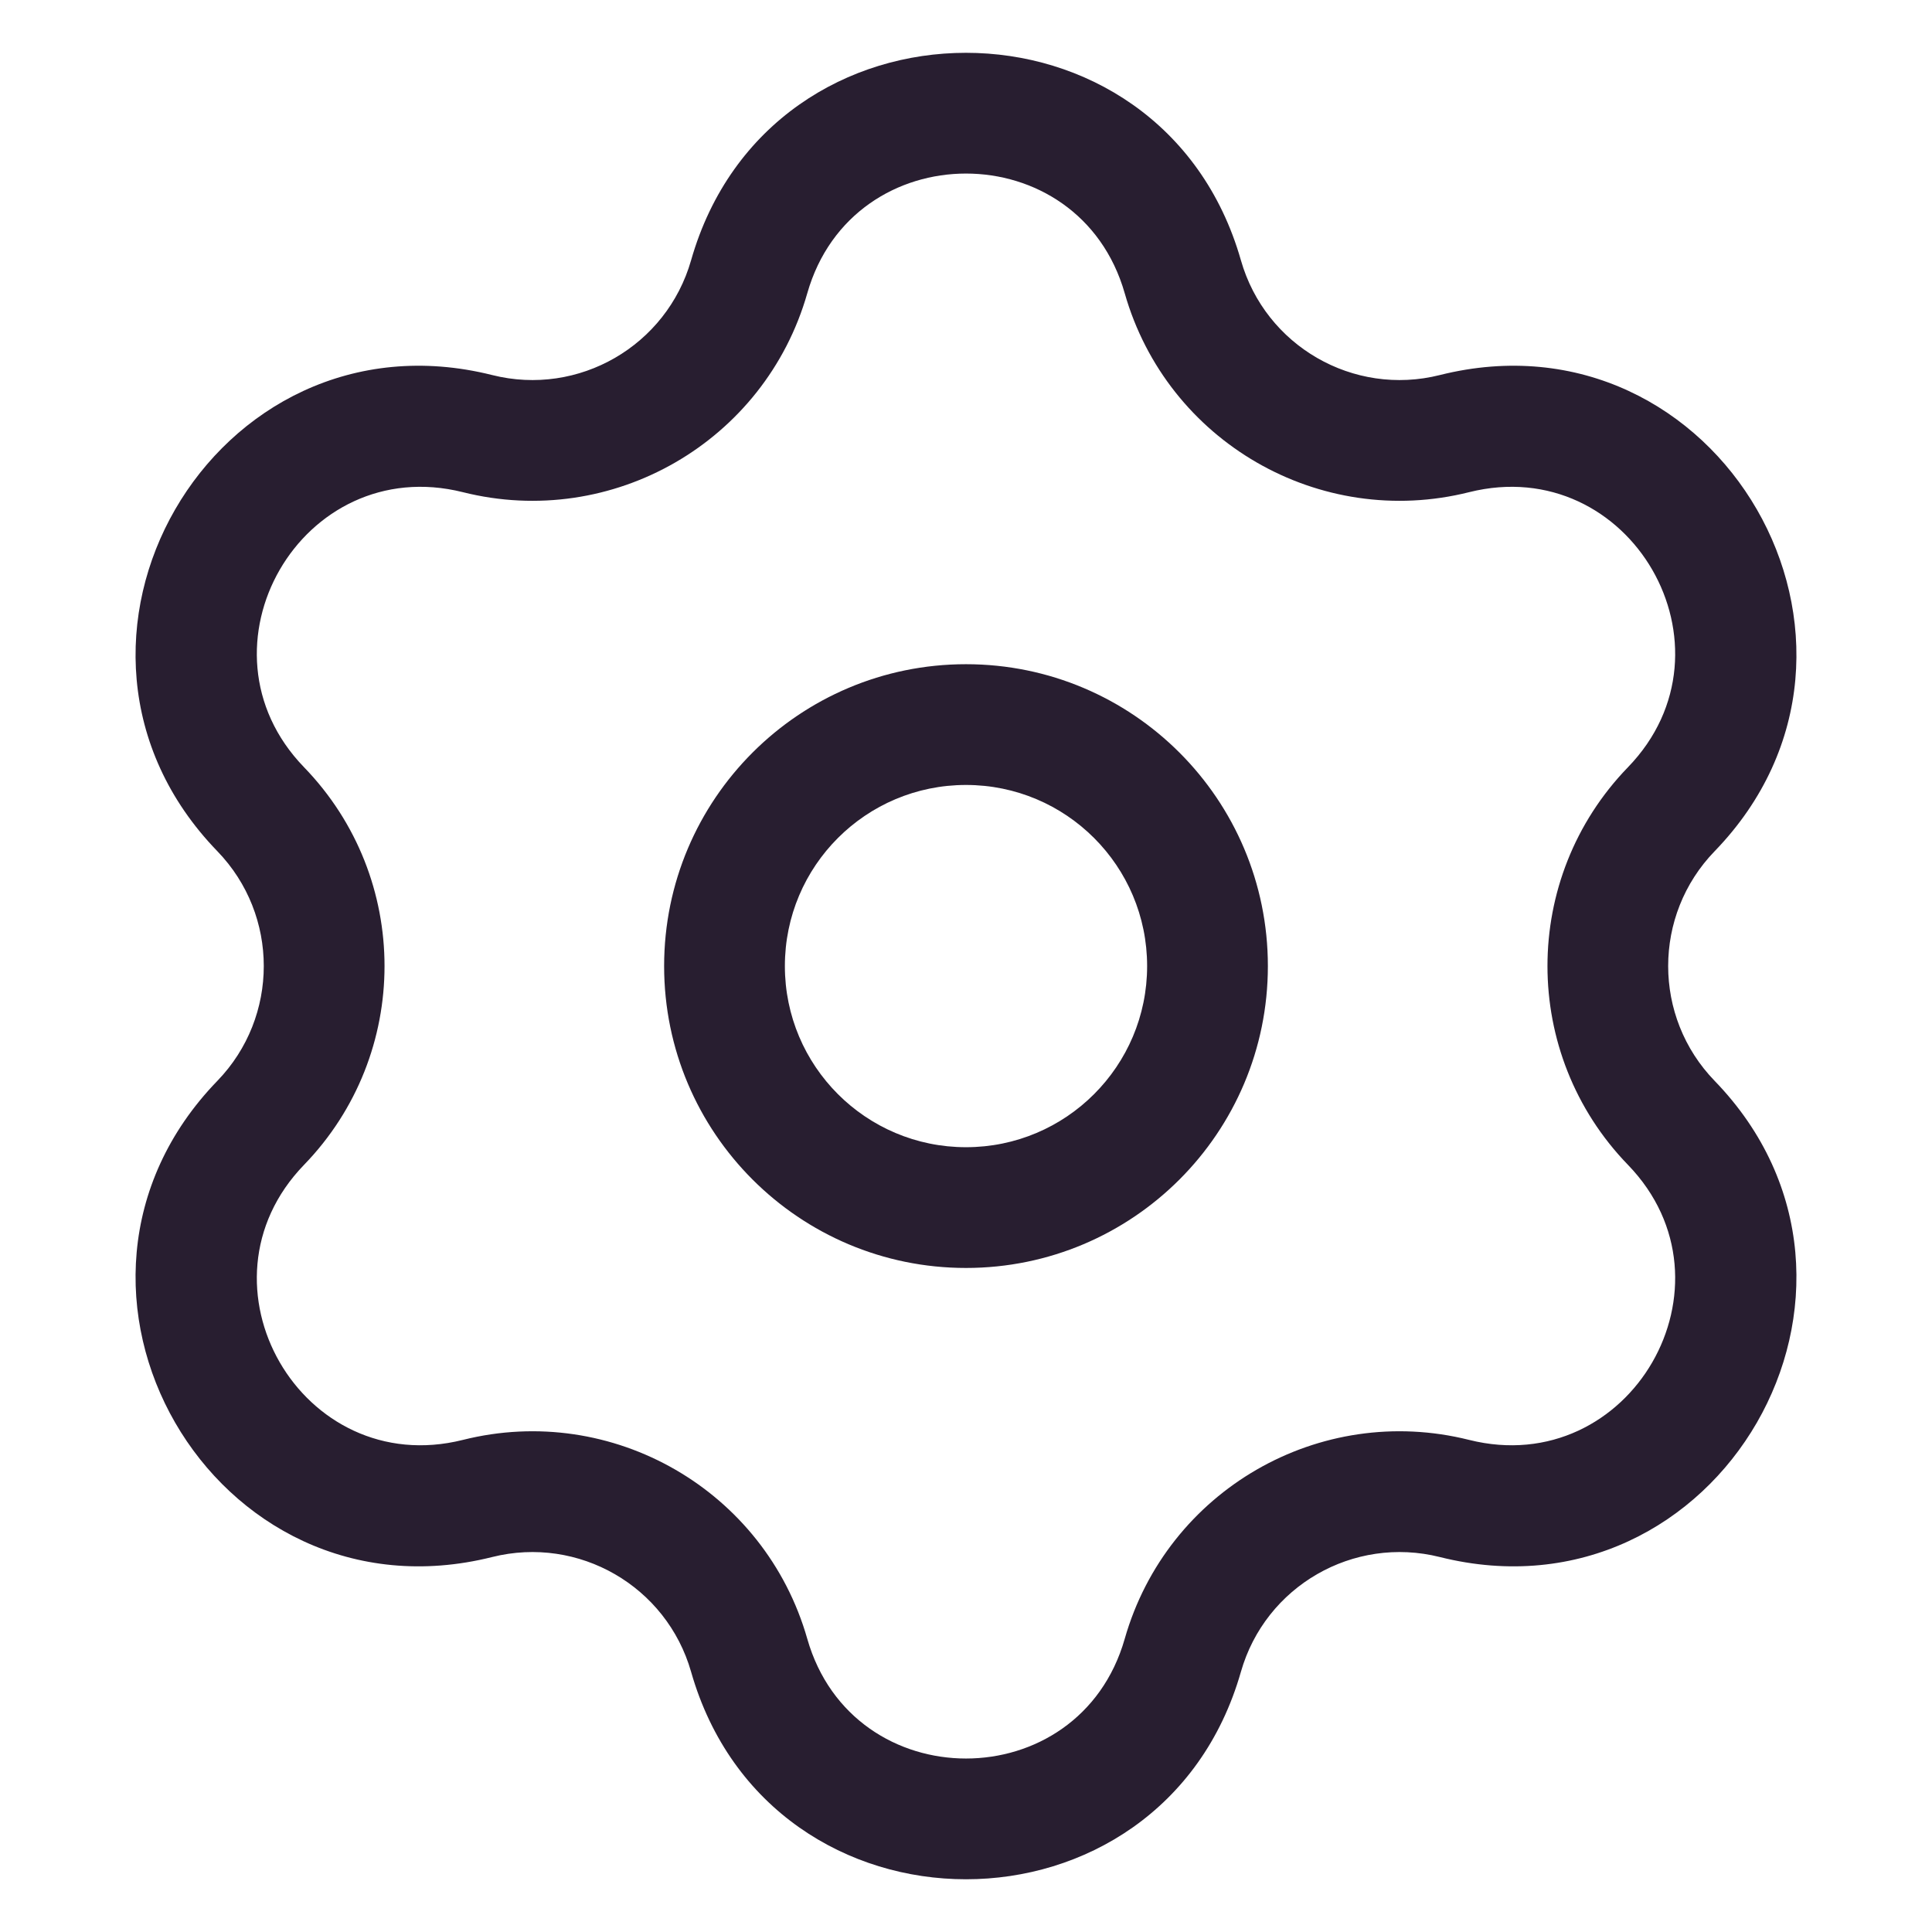 <svg width="24" height="24" viewBox="0 0 24 24" fill="none" xmlns="http://www.w3.org/2000/svg">
<path d="M5.932 5.387L5.75 6.114L5.932 5.387ZM9.306 3.439L8.585 3.233L9.306 3.439ZM3.238 10.052L3.777 9.531L3.238 10.052ZM3.238 13.949L2.7 13.427H2.7L3.238 13.949ZM5.932 18.614L6.114 19.342L5.932 18.614ZM9.306 20.562L8.585 20.768L9.306 20.562ZM14.694 20.562L15.415 20.768L14.694 20.562ZM18.068 18.614L18.25 17.887L18.068 18.614ZM20.762 13.949L20.223 14.47V14.47L20.762 13.949ZM20.762 10.052L20.223 9.531V9.531L20.762 10.052ZM18.068 5.387L17.886 4.659L18.068 5.387ZM14.694 3.439L15.415 3.233L14.694 3.439ZM5.75 6.114C7.608 6.58 9.502 5.487 10.028 3.644L8.585 3.233C8.281 4.297 7.188 4.929 6.114 4.659L5.75 6.114ZM3.777 9.531C2.342 8.048 3.748 5.613 5.75 6.114L6.114 4.659C2.649 3.791 0.215 8.007 2.7 10.574L3.777 9.531ZM3.777 14.47C5.11 13.094 5.11 10.907 3.777 9.531L2.7 10.574C3.469 11.369 3.469 12.632 2.7 13.427L3.777 14.47ZM5.75 17.887C3.748 18.388 2.342 15.953 3.777 14.47L2.7 13.427C0.215 15.994 2.649 20.21 6.114 19.342L5.75 17.887ZM10.028 20.357C9.502 18.514 7.608 17.421 5.75 17.887L6.114 19.342C7.188 19.073 8.281 19.704 8.585 20.768L10.028 20.357ZM13.972 20.357C13.406 22.341 10.594 22.341 10.028 20.357L8.585 20.768C9.566 24.204 14.434 24.204 15.415 20.768L13.972 20.357ZM18.25 17.887C16.392 17.421 14.498 18.514 13.972 20.357L15.415 20.768C15.718 19.704 16.812 19.073 17.886 19.342L18.25 17.887ZM20.223 14.47C21.658 15.953 20.252 18.388 18.25 17.887L17.886 19.342C21.351 20.21 23.785 15.994 21.3 13.427L20.223 14.47ZM20.223 9.531C18.89 10.907 18.89 13.094 20.223 14.47L21.3 13.427C20.53 12.632 20.53 11.369 21.3 10.574L20.223 9.531ZM18.25 6.114C20.252 5.613 21.658 8.048 20.223 9.531L21.3 10.574C23.785 8.007 21.351 3.791 17.886 4.659L18.25 6.114ZM13.972 3.644C14.498 5.487 16.392 6.58 18.25 6.114L17.886 4.659C16.812 4.929 15.718 4.297 15.415 3.233L13.972 3.644ZM15.415 3.233C14.434 -0.203 9.566 -0.203 8.585 3.233L10.028 3.644C10.594 1.66 13.406 1.66 13.972 3.644L15.415 3.233ZM8.25 12.001C8.25 14.072 9.929 15.751 12 15.751V14.251C10.757 14.251 9.75 13.243 9.75 12.001H8.25ZM12 15.751C14.071 15.751 15.75 14.072 15.75 12.001H14.25C14.25 13.243 13.243 14.251 12 14.251V15.751ZM15.75 12.001C15.75 9.929 14.071 8.251 12 8.251V9.751C13.243 9.751 14.25 10.758 14.25 12.001H15.75ZM12 8.251C9.929 8.251 8.25 9.929 8.25 12.001H9.75C9.75 10.758 10.757 9.751 12 9.751V8.251Z" fill="#281E30"/>
</svg>
